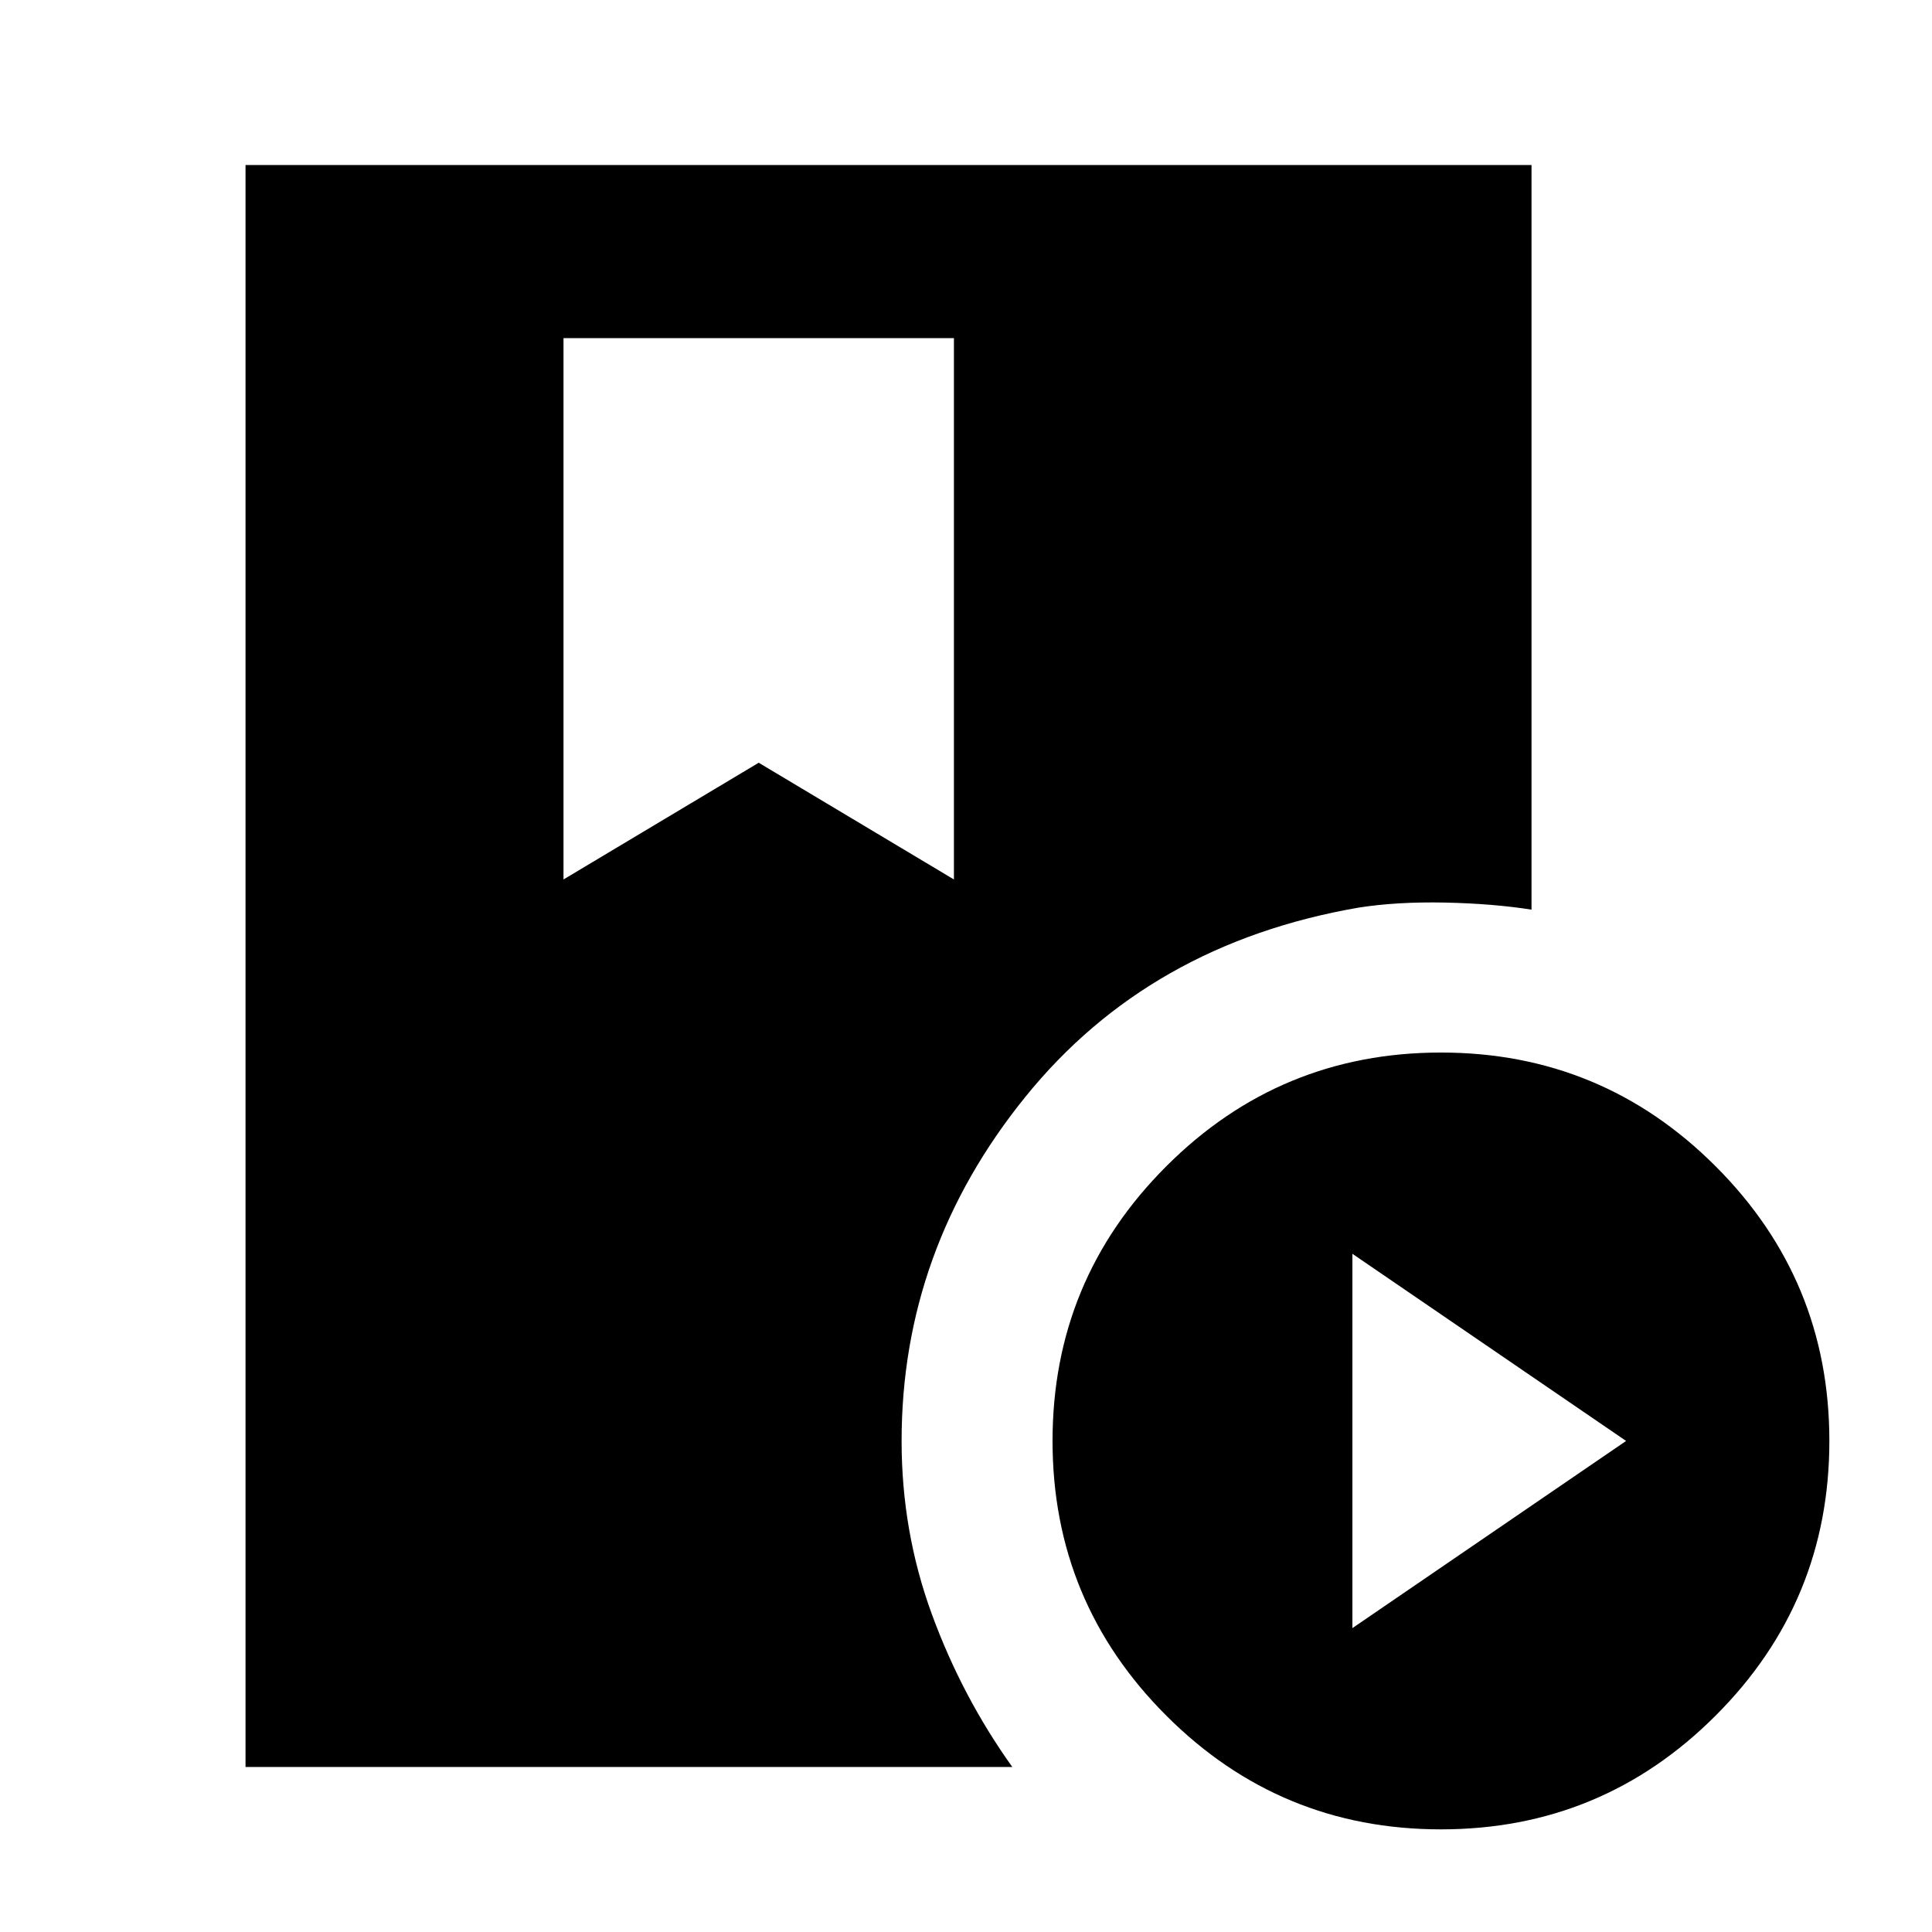<svg xmlns="http://www.w3.org/2000/svg" height="24" width="24"><path d="M3.05 21.95V2.05H19.025V11.3Q18.55 11.225 17.95 11.212Q17.35 11.2 16.875 11.275Q14.275 11.725 12.738 13.625Q11.2 15.525 11.2 17.9Q11.2 19.025 11.575 20.05Q11.95 21.075 12.575 21.95ZM17.9 22.725Q15.9 22.725 14.488 21.312Q13.075 19.9 13.075 17.9Q13.075 15.9 14.488 14.488Q15.9 13.075 17.9 13.075Q19.9 13.075 21.312 14.488Q22.725 15.9 22.725 17.9Q22.725 19.9 21.312 21.312Q19.9 22.725 17.9 22.725ZM16.8 20.225 20.2 17.9 16.8 15.575ZM7 10.925 9.425 9.475 11.85 10.925V4.2H7Z"/></svg>